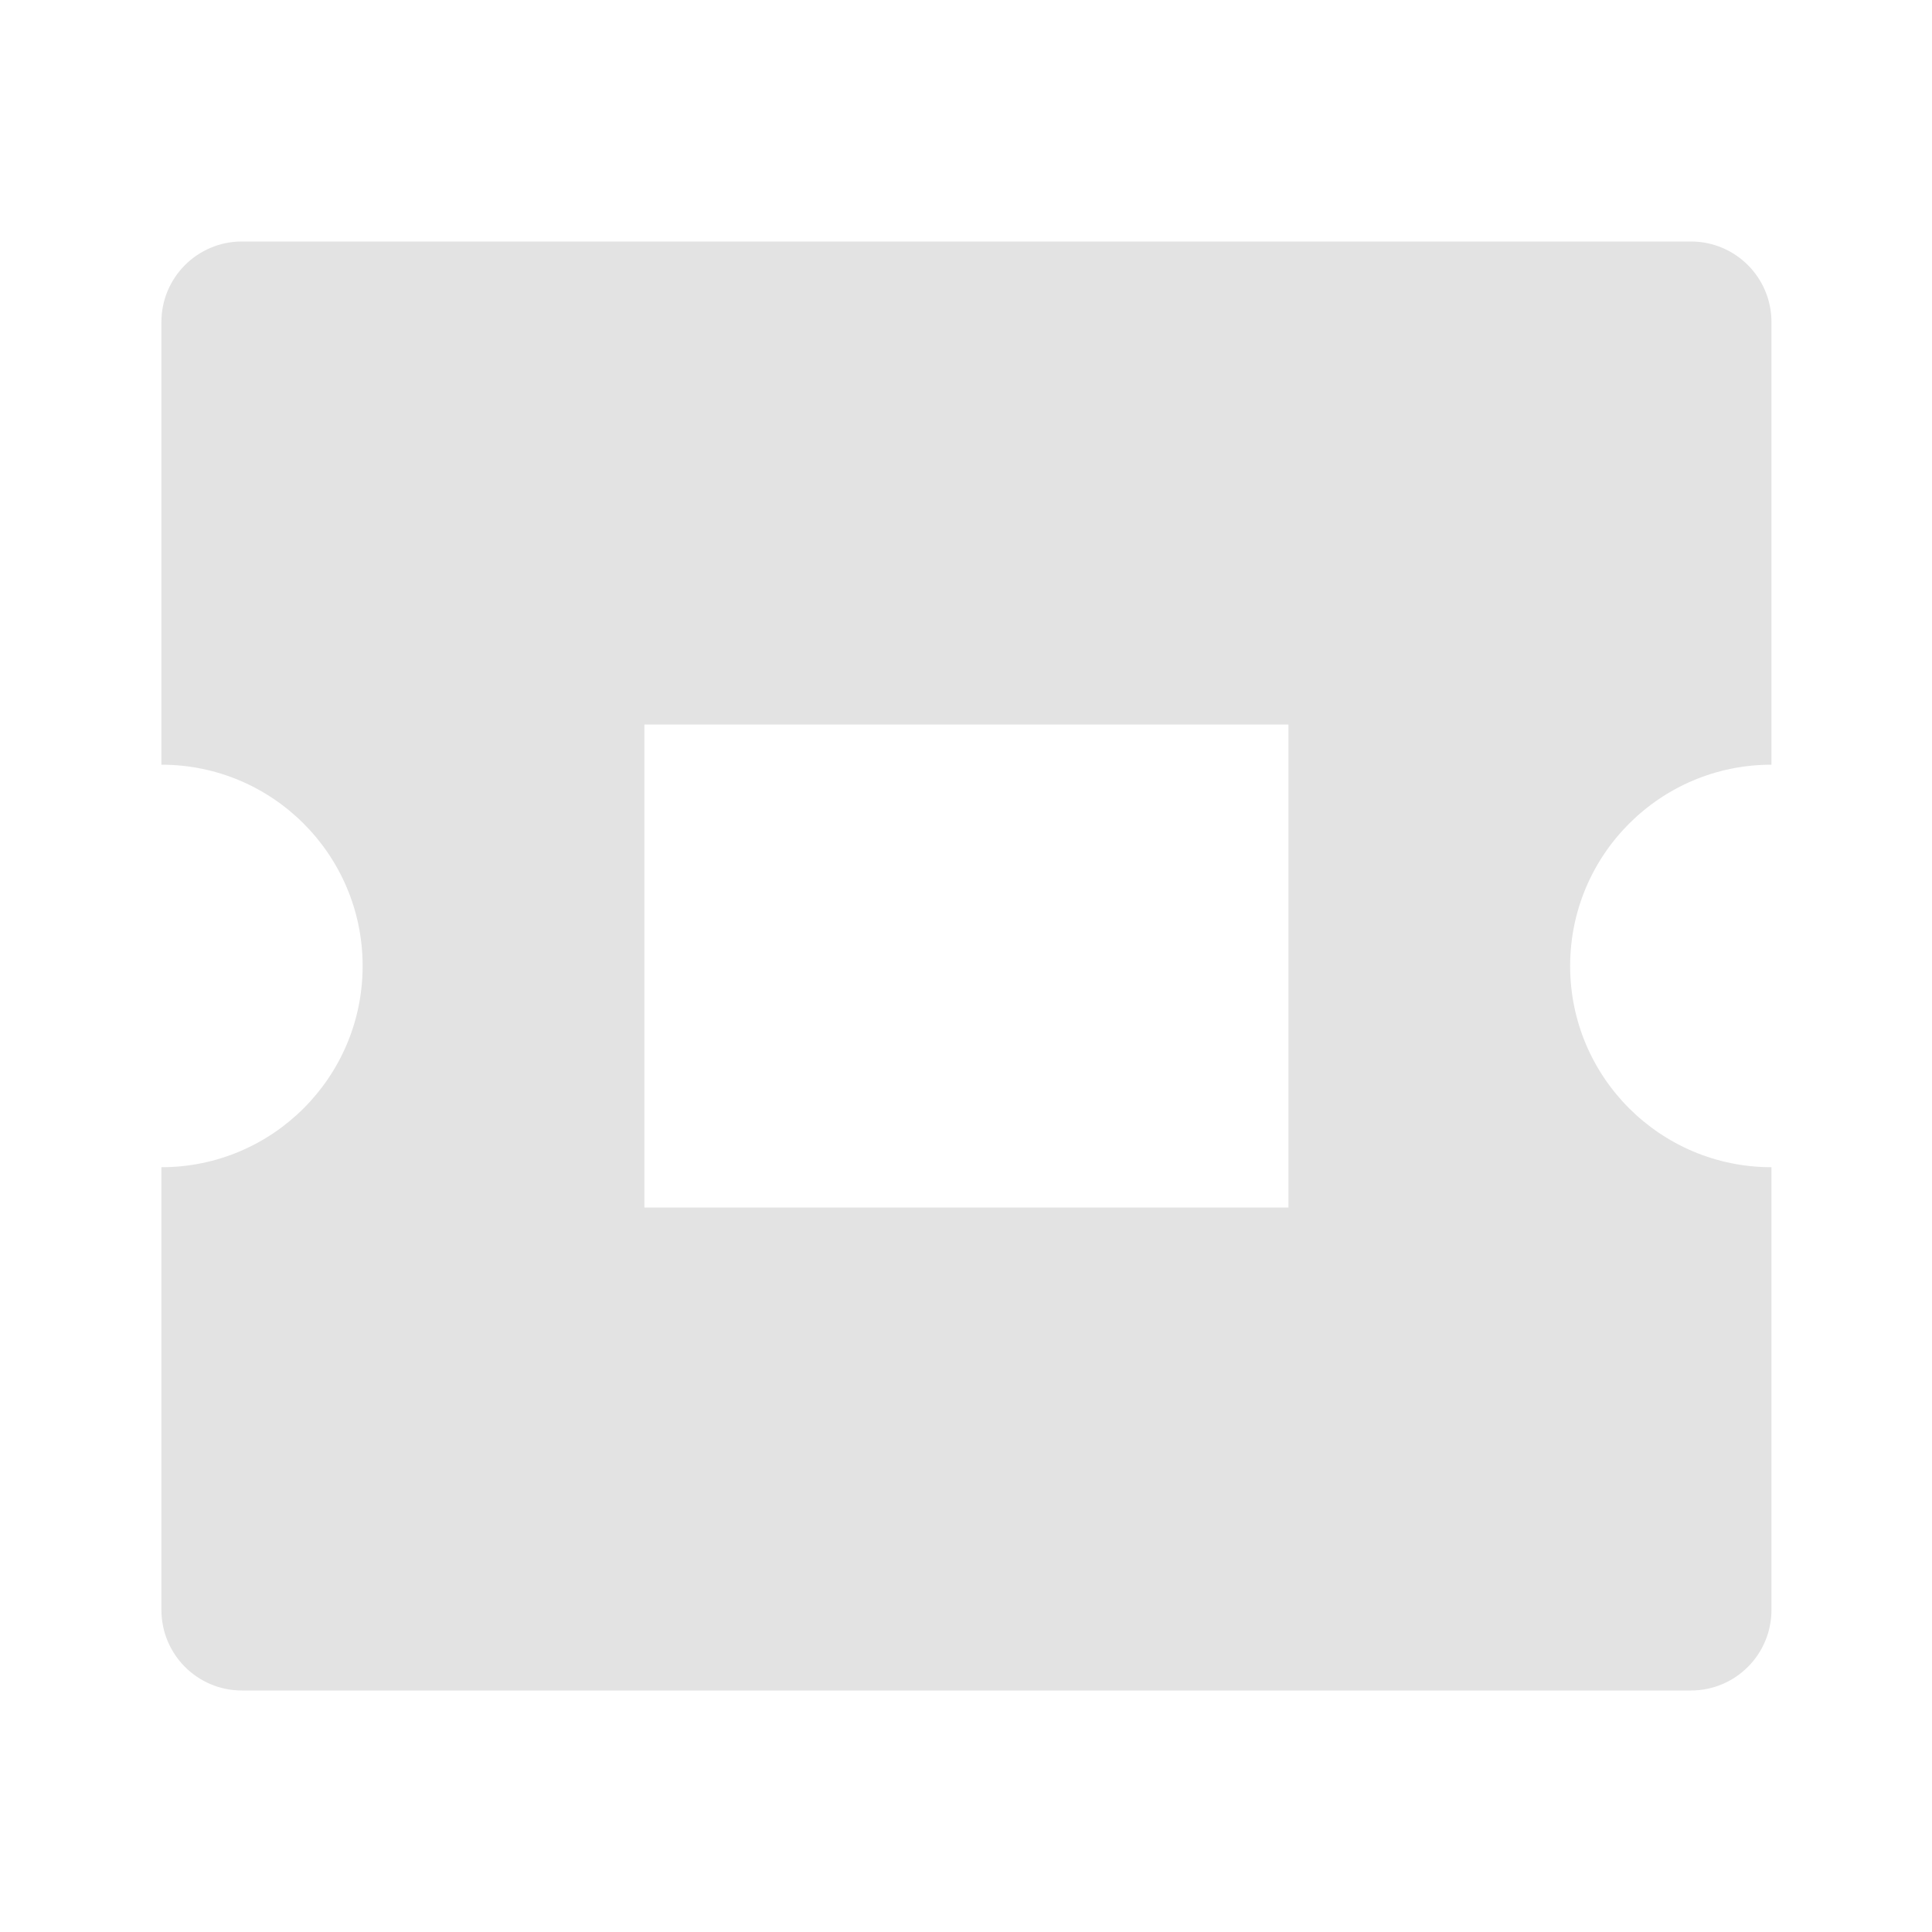 <svg width="20" height="20" viewBox="0 0 20 20" fill="none" xmlns="http://www.w3.org/2000/svg">
<path d="M17.504 2.5C17.965 2.5 18.338 2.873 18.338 3.333V7.916C17.187 7.916 16.254 8.849 16.254 10C16.254 11.15 17.187 12.083 18.338 12.083V16.666C18.338 17.127 17.965 17.5 17.504 17.5H2.504C2.044 17.5 1.671 17.127 1.671 16.666V12.083C2.821 12.083 3.754 11.15 3.754 10C3.754 8.849 2.821 7.916 1.671 7.916V3.333C1.671 2.873 2.044 2.5 2.504 2.5H17.504ZM13.338 7.5H6.671V12.5H13.338V7.5Z" fill="#E3E3E3"/>
</svg>
